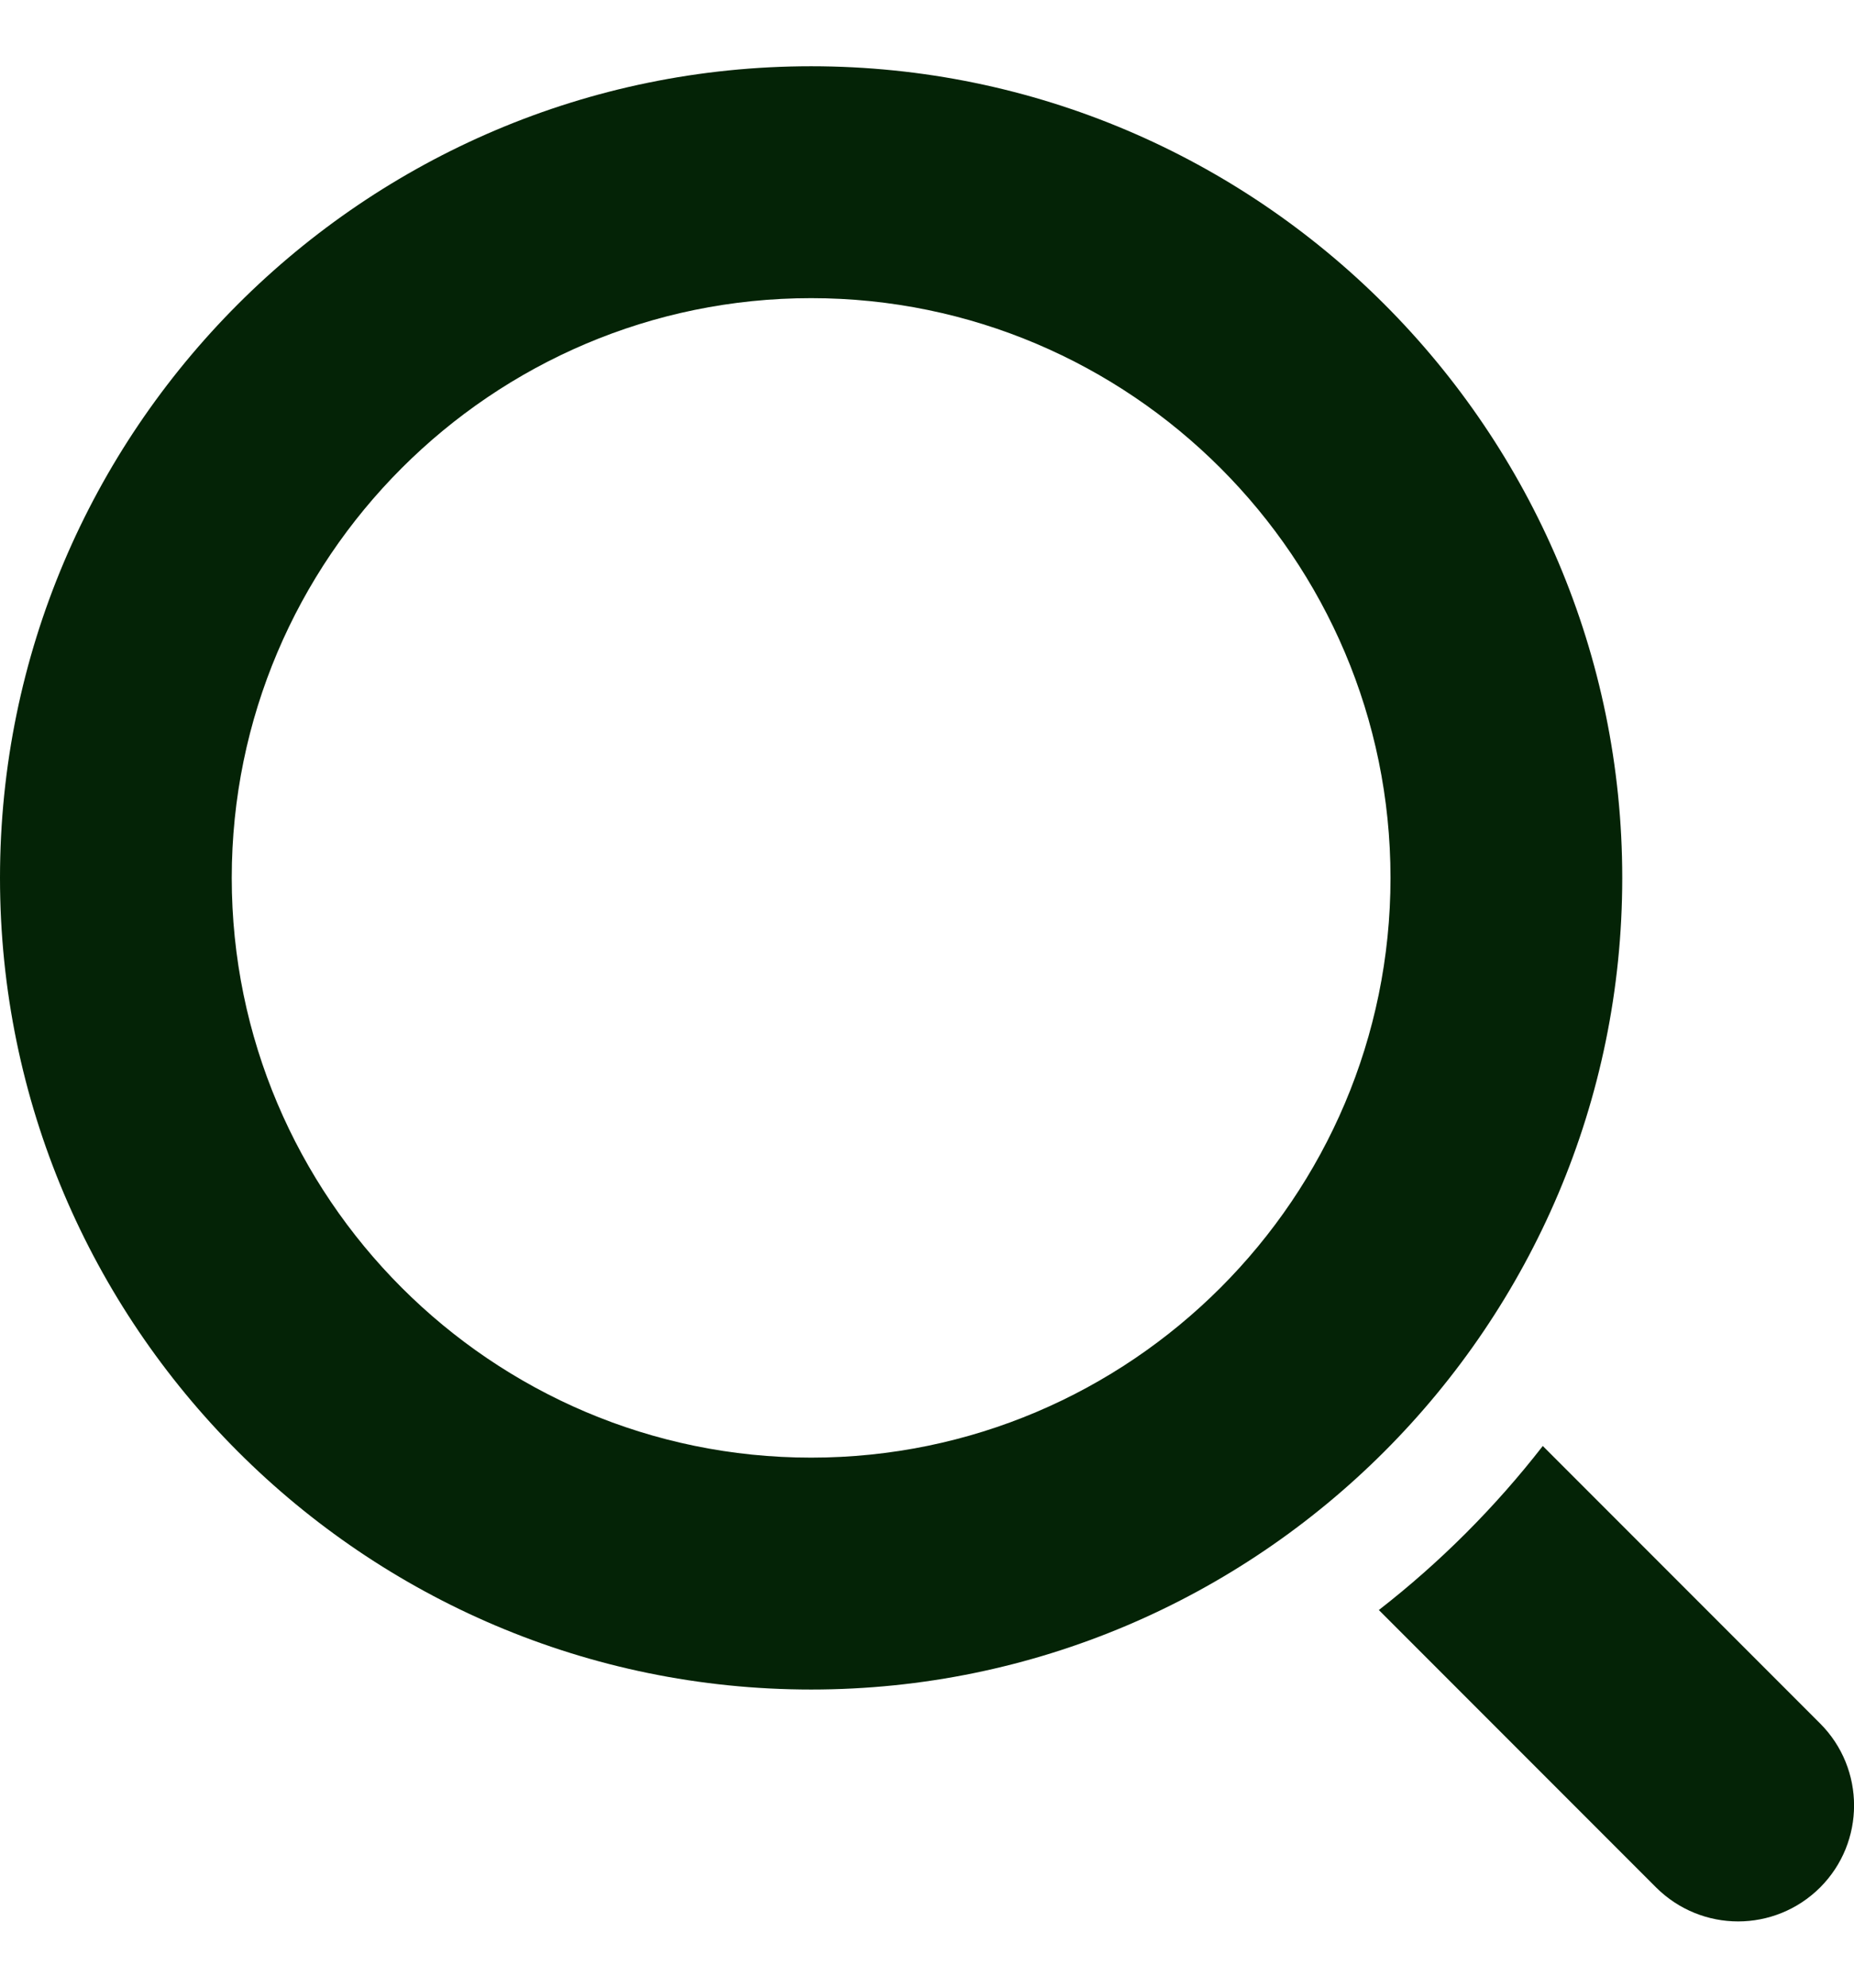 <svg width="14" height="15" viewBox="0 0 14 15" fill="none" xmlns="http://www.w3.org/2000/svg">
<g clip-path="url(#clip0_1_81)">
<path d="M6.125 12.75C2.748 12.75 0 10.002 0 6.625C0 3.248 2.748 0.5 6.125 0.5C9.502 0.5 12.25 3.248 12.25 6.625C12.25 10.002 9.502 12.75 6.125 12.75ZM6.125 2.25C3.713 2.25 1.75 4.213 1.75 6.625C1.75 9.037 3.713 11 6.125 11C8.537 11 10.5 9.037 10.5 6.625C10.5 4.213 8.537 2.25 6.125 2.25Z" fill="#042306"/>
<path d="M13.744 13.006L11.65 10.912C11.29 11.375 10.875 11.79 10.412 12.15L12.506 14.244C12.677 14.414 12.901 14.5 13.125 14.5C13.349 14.5 13.573 14.414 13.744 14.244C14.086 13.902 14.086 13.348 13.744 13.006Z" fill="#042306"/>
</g>
<defs>
<clipPath id="clip0_1_81">
<rect width="14" height="14" fill="white" transform="translate(0 0.5)"/>
</clipPath>
</defs>
</svg>
